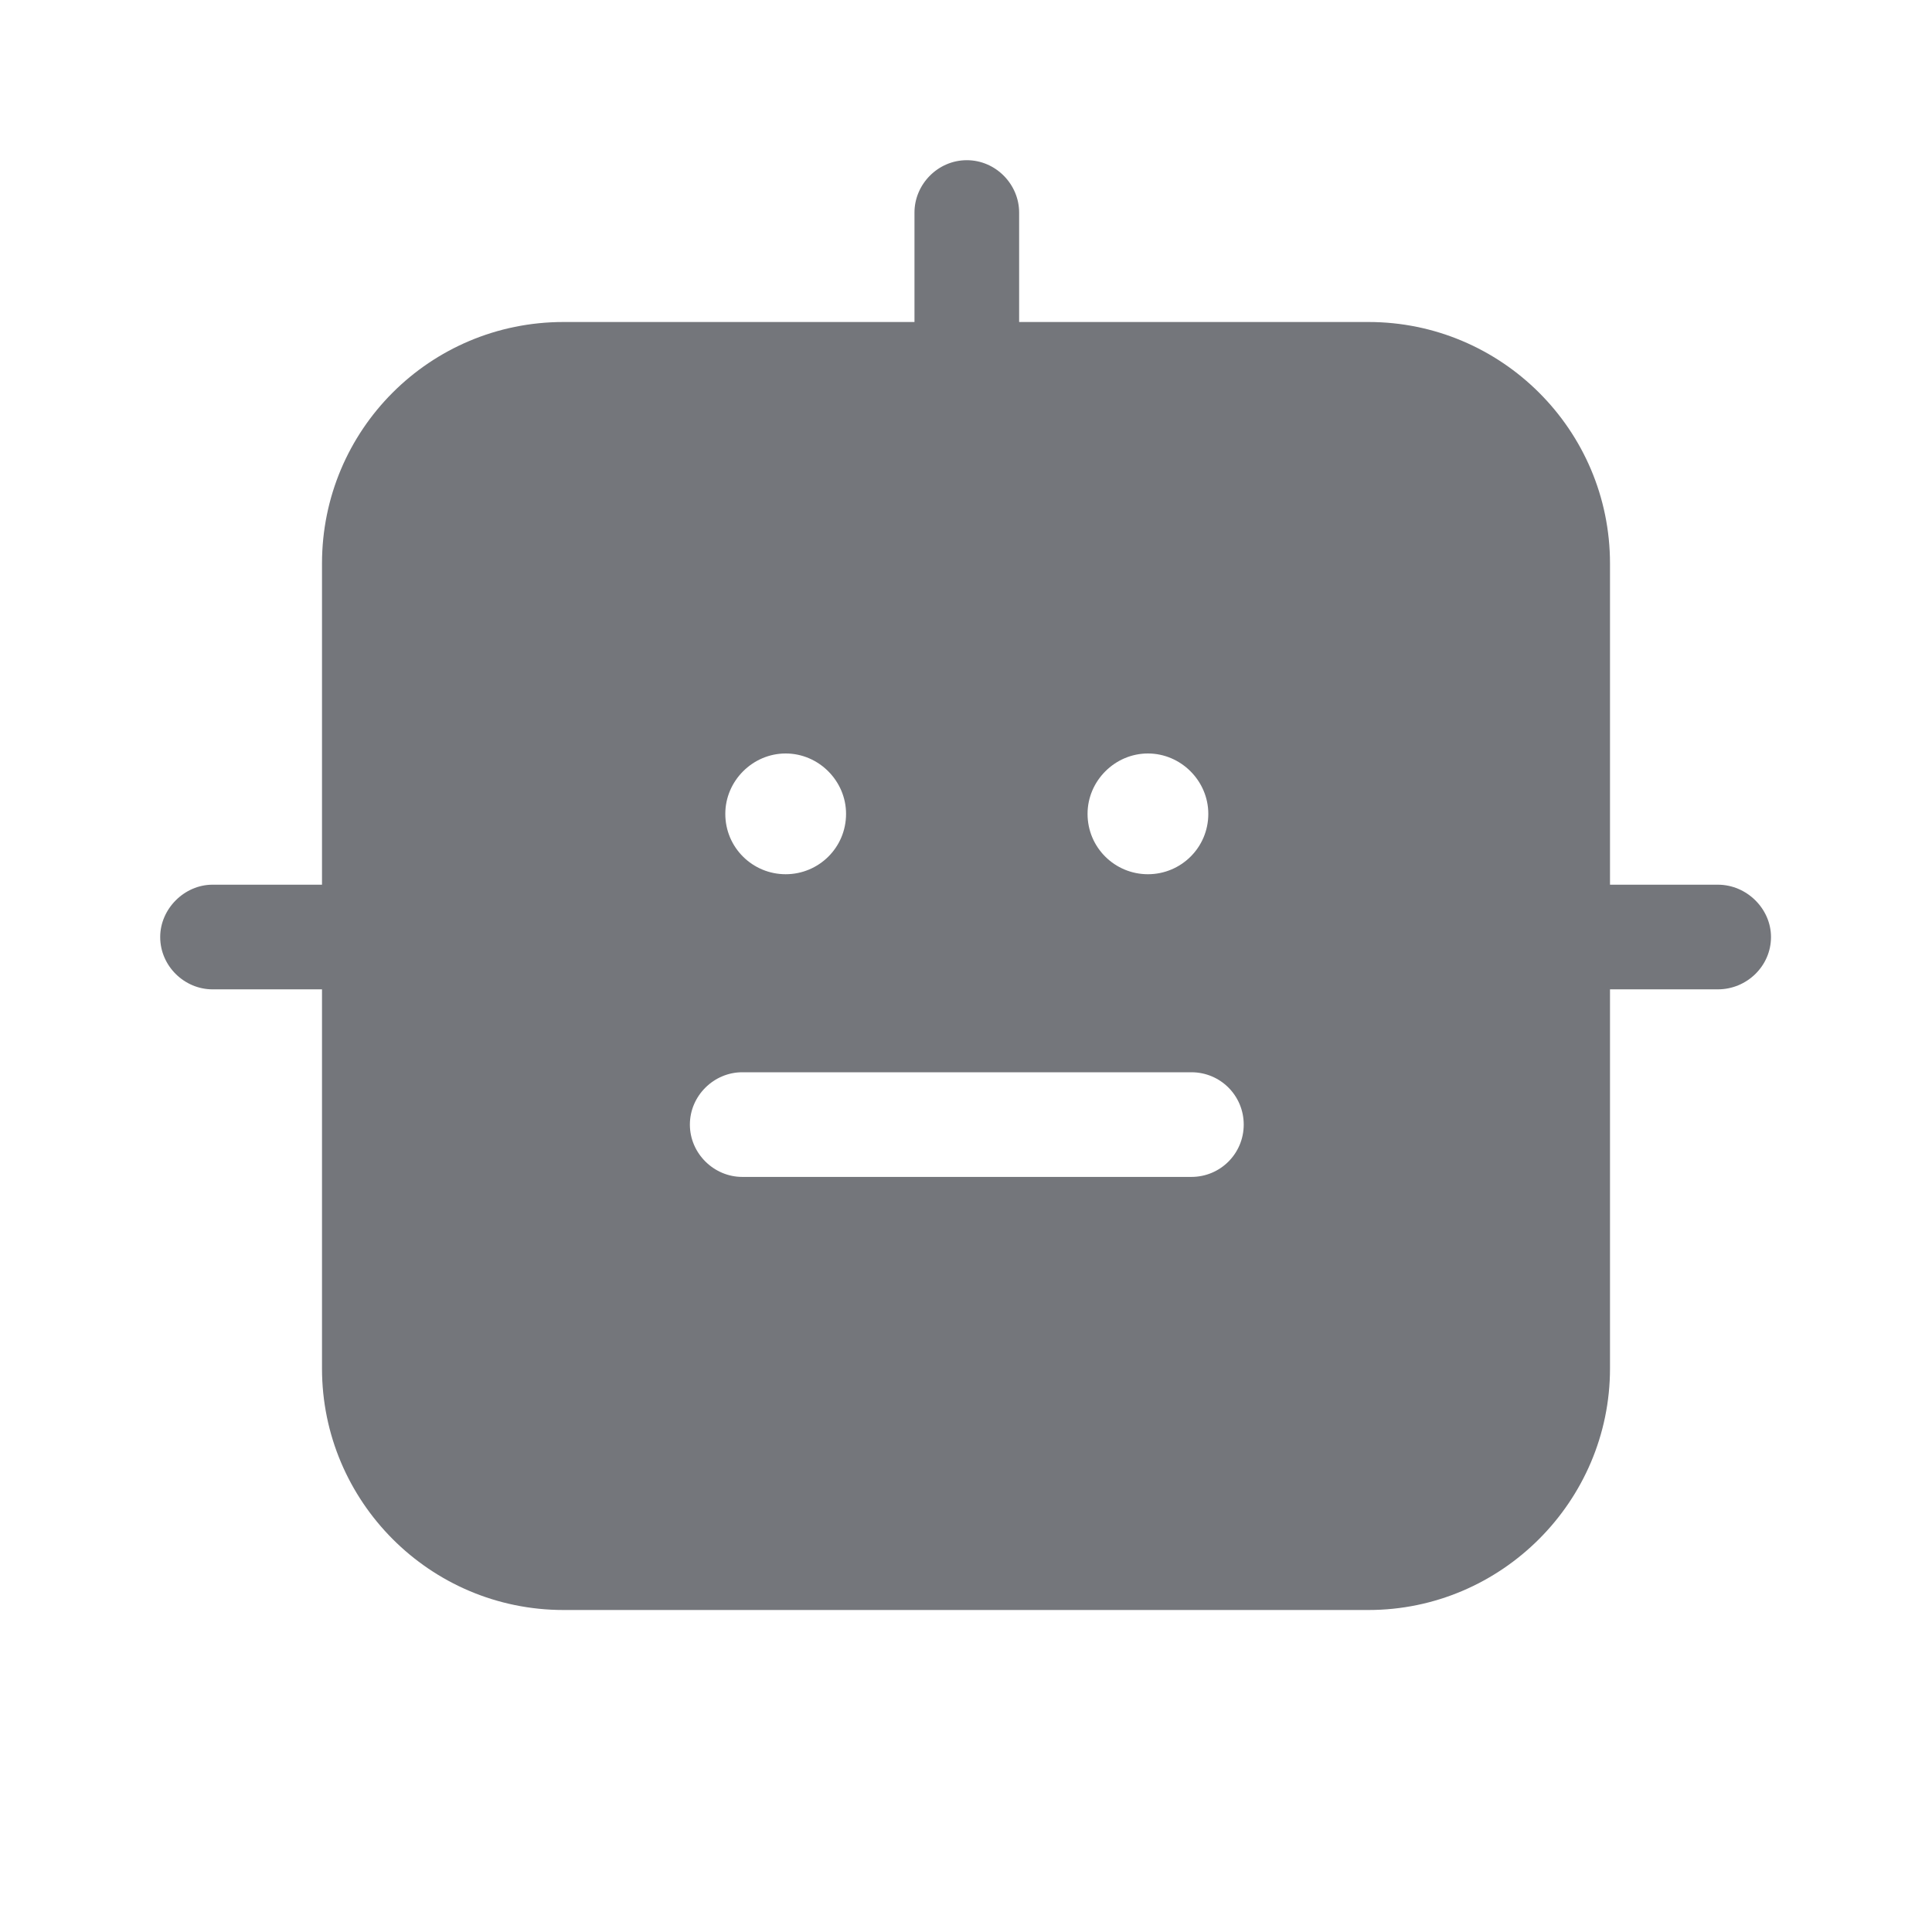 <svg width="24" height="24" viewBox="0 0 24 24" fill="none" xmlns="http://www.w3.org/2000/svg" xmlns:xlink="http://www.w3.org/1999/xlink">
	<desc>
			Created with Pixso.
	</desc>
	<defs>
		<clipPath id="clip125508_741">
			<rect id="Solid / Robot Solid" width="24" height="24" fill="white" fill-opacity="0"/>
		</clipPath>
	</defs>
	<g >
		<path id="Shape" d="M12.66 4L12.66 2.64C12.66 2.29 12.37 1.99 12.01 1.99C11.65 1.99 11.36 2.29 11.36 2.64L11.36 4L7 4C5.34 4 4 5.34 4 7L4 10.99L2.64 10.99C2.29 10.99 1.99 11.29 1.99 11.64C1.99 12 2.29 12.29 2.64 12.29L4 12.29L4 17C4 18.65 5.34 20 7 20L17 20C18.65 20 20 18.65 20 17L20 12.29L21.34 12.29C21.7 12.29 22 12 22 11.64C22 11.29 21.7 10.99 21.34 10.99L20 10.99L20 7C20 5.34 18.65 4 17 4L12.66 4ZM15.01 10.11C15.01 9.7 14.67 9.36 14.26 9.36C13.85 9.36 13.51 9.7 13.51 10.11C13.51 10.53 13.85 10.86 14.26 10.86C14.67 10.86 15.01 10.53 15.01 10.11ZM9.22 14.62C8.87 14.62 8.57 14.33 8.57 13.97C8.57 13.61 8.87 13.32 9.22 13.32L14.8 13.32C15.16 13.32 15.45 13.61 15.45 13.97C15.45 14.33 15.16 14.62 14.8 14.62L9.22 14.62ZM10.51 10.11C10.51 9.7 10.17 9.36 9.76 9.36C9.35 9.36 9.01 9.7 9.01 10.11C9.01 10.53 9.35 10.86 9.76 10.86C10.17 10.86 10.51 10.53 10.51 10.11Z" fill="#74767B" fill-opacity="1" fill-rule="evenodd"/>
	</g>
</svg>
